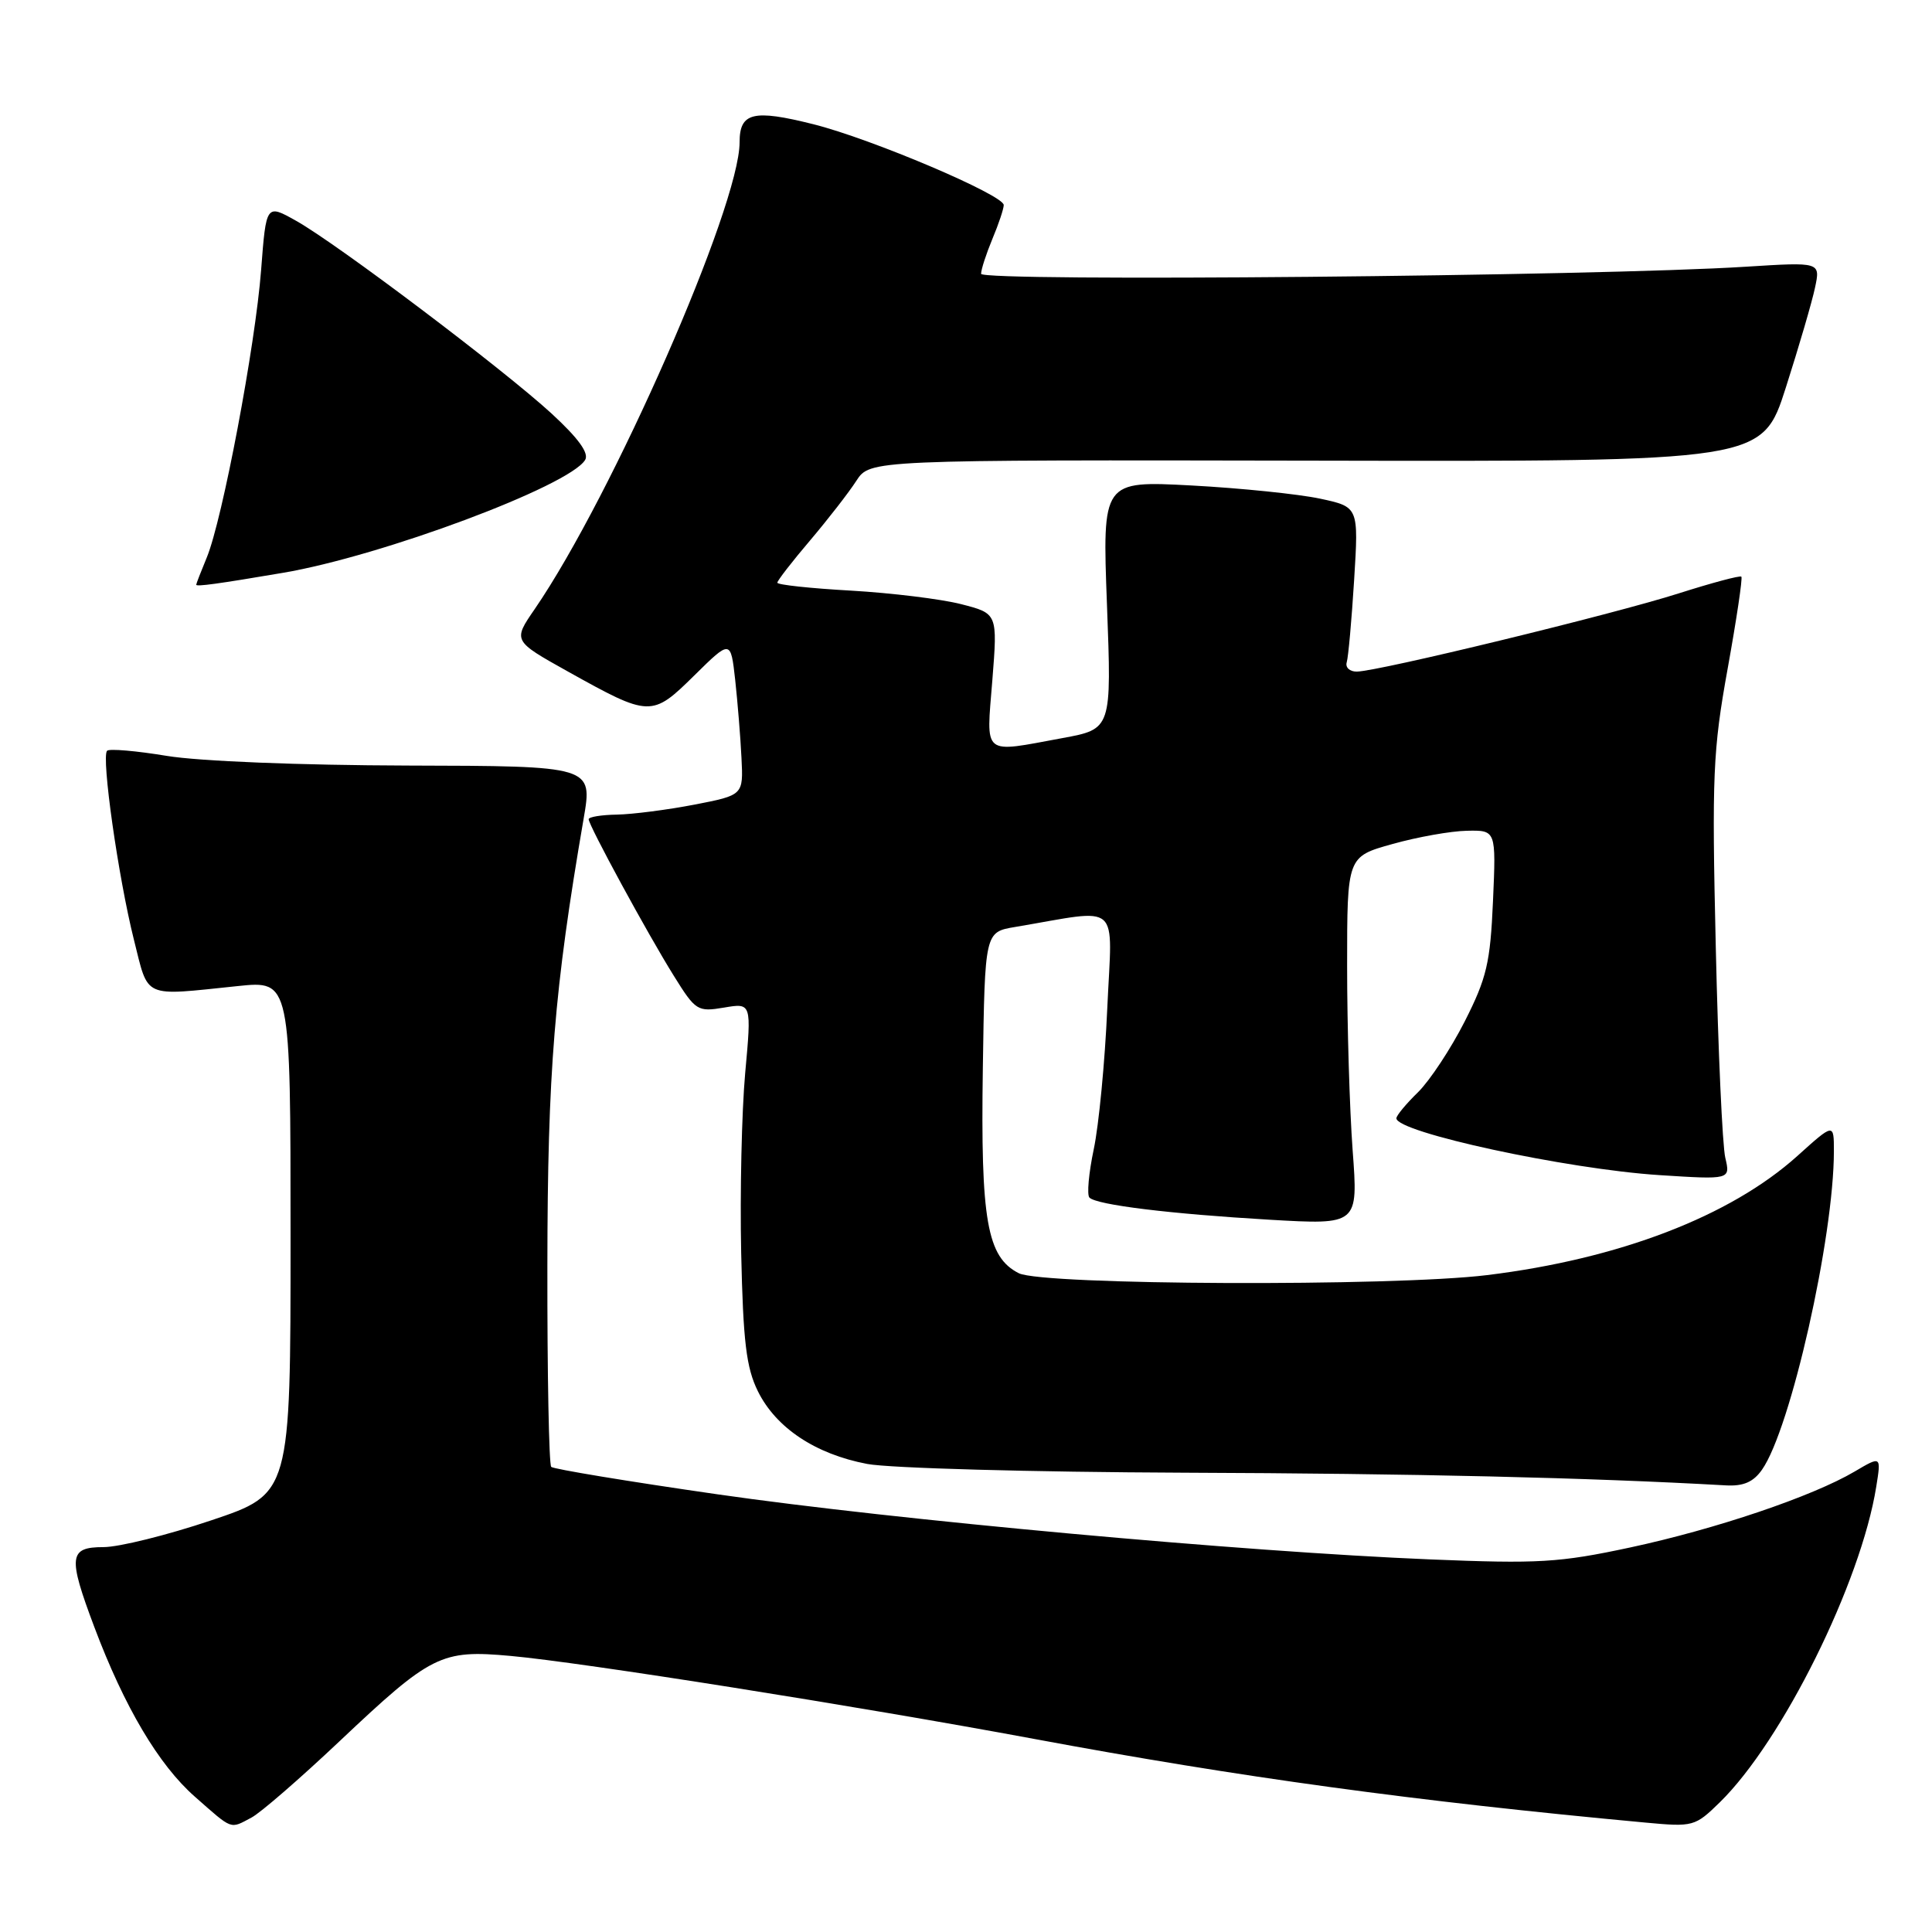 <?xml version="1.0" encoding="UTF-8" standalone="no"?>
<!DOCTYPE svg PUBLIC "-//W3C//DTD SVG 1.1//EN" "http://www.w3.org/Graphics/SVG/1.1/DTD/svg11.dtd" >
<svg xmlns="http://www.w3.org/2000/svg" xmlns:xlink="http://www.w3.org/1999/xlink" version="1.1" viewBox="0 0 256 256">
 <g >
 <path fill="currentColor"
d=" M 33.32 240.84 C 34.52 240.21 39.75 235.67 44.94 230.77 C 57.18 219.21 58.43 218.58 67.67 219.42 C 77.16 220.28 113.48 226.04 137.00 230.41 C 164.38 235.51 187.49 238.67 218.01 241.50 C 224.36 242.09 224.59 242.03 227.88 238.82 C 236.17 230.71 246.58 209.71 248.61 197.01 C 249.27 192.91 249.27 192.91 245.76 194.98 C 240.17 198.28 227.33 202.62 216.00 205.05 C 206.62 207.06 203.86 207.22 189.51 206.63 C 164.64 205.61 118.71 201.41 95.04 198.00 C 83.23 196.30 73.33 194.66 73.04 194.37 C 72.74 194.07 72.51 182.05 72.53 167.66 C 72.56 141.97 73.44 131.12 77.33 108.50 C 78.54 101.50 78.54 101.50 54.02 101.44 C 39.75 101.40 26.41 100.87 22.11 100.16 C 18.05 99.49 14.48 99.18 14.19 99.48 C 13.40 100.26 15.68 116.29 17.74 124.50 C 19.73 132.41 18.76 131.98 31.50 130.66 C 38.50 129.93 38.50 129.93 38.50 163.93 C 38.50 197.93 38.50 197.93 27.97 201.46 C 22.18 203.41 15.77 205.00 13.72 205.00 C 9.12 205.00 8.98 206.24 12.49 215.57 C 16.48 226.18 21.03 233.86 25.82 238.07 C 30.90 242.54 30.43 242.37 33.32 240.84 Z  M 233.47 194.75 C 237.27 189.36 243.00 163.96 243.00 152.53 C 243.00 148.81 243.00 148.81 238.15 153.18 C 229.26 161.17 214.53 166.82 197.03 168.96 C 184.53 170.49 138.15 170.30 135.00 168.71 C 130.78 166.58 129.93 161.70 130.23 141.60 C 130.50 123.50 130.50 123.50 134.50 122.83 C 148.76 120.43 147.37 119.20 146.72 133.60 C 146.41 140.69 145.60 149.10 144.93 152.27 C 144.26 155.45 144.00 158.34 144.36 158.69 C 145.32 159.66 155.07 160.85 168.23 161.62 C 179.97 162.30 179.97 162.30 179.23 152.40 C 178.83 146.95 178.50 135.98 178.50 128.01 C 178.50 113.51 178.50 113.51 184.50 111.84 C 187.80 110.91 192.24 110.12 194.37 110.08 C 198.24 110.00 198.24 110.00 197.83 119.38 C 197.47 127.59 197.00 129.59 194.08 135.35 C 192.24 138.97 189.46 143.18 187.90 144.72 C 186.33 146.25 185.04 147.80 185.03 148.17 C 184.95 150.02 207.61 154.92 219.90 155.71 C 229.29 156.31 229.29 156.31 228.61 153.41 C 228.23 151.81 227.66 139.25 227.35 125.50 C 226.82 102.77 226.97 99.42 228.92 88.62 C 230.10 82.08 230.92 76.59 230.74 76.41 C 230.56 76.23 226.83 77.23 222.46 78.62 C 213.79 81.39 182.56 88.98 179.78 88.99 C 178.84 89.00 178.24 88.44 178.45 87.75 C 178.66 87.06 179.10 82.15 179.43 76.84 C 180.03 67.17 180.03 67.17 174.90 66.07 C 172.07 65.47 164.43 64.68 157.91 64.33 C 146.06 63.70 146.06 63.70 146.68 80.15 C 147.30 96.60 147.30 96.60 140.78 97.80 C 130.04 99.78 130.68 100.31 131.49 90.14 C 132.19 81.29 132.19 81.29 127.34 80.05 C 124.68 79.37 118.11 78.57 112.75 78.26 C 107.39 77.96 103.00 77.49 103.00 77.21 C 103.00 76.94 104.95 74.42 107.34 71.61 C 109.72 68.80 112.48 65.25 113.47 63.71 C 115.28 60.93 115.28 60.93 174.39 61.04 C 233.50 61.16 233.50 61.16 236.64 51.33 C 238.37 45.92 240.11 39.97 240.50 38.11 C 241.22 34.72 241.22 34.72 231.36 35.34 C 211.66 36.60 130.00 37.35 130.00 36.28 C 130.00 35.71 130.68 33.63 131.50 31.65 C 132.33 29.68 133.00 27.66 133.00 27.17 C 133.00 25.84 115.45 18.38 107.77 16.46 C 99.81 14.46 98.00 14.90 98.00 18.85 C 98.00 27.31 81.16 65.68 70.85 80.71 C 67.96 84.91 67.96 84.91 75.23 88.97 C 86.12 95.04 86.37 95.05 92.00 89.50 C 96.82 84.75 96.82 84.75 97.42 90.12 C 97.74 93.08 98.12 97.72 98.25 100.43 C 98.50 105.36 98.50 105.36 92.00 106.62 C 88.42 107.31 83.81 107.90 81.75 107.94 C 79.69 107.97 78.00 108.25 78.00 108.55 C 78.00 109.36 85.83 123.77 89.29 129.31 C 92.17 133.94 92.43 134.10 95.94 133.51 C 99.59 132.89 99.59 132.89 98.74 142.20 C 98.28 147.31 98.04 158.03 98.21 166.00 C 98.47 177.76 98.88 181.22 100.42 184.34 C 102.82 189.20 108.05 192.68 114.91 193.98 C 117.86 194.54 136.75 195.06 156.89 195.14 C 187.45 195.25 210.45 195.79 228.69 196.82 C 231.00 196.95 232.33 196.38 233.47 194.75 Z  M 37.50 75.90 C 50.59 73.68 75.39 64.42 77.53 60.95 C 78.08 60.06 76.66 58.09 73.09 54.80 C 66.68 48.92 44.71 32.33 39.24 29.26 C 35.27 27.03 35.27 27.03 34.60 35.76 C 33.84 45.78 29.47 68.87 27.40 73.87 C 26.63 75.73 26.00 77.35 26.00 77.48 C 26.00 77.76 28.91 77.36 37.50 75.90 Z "/>
</g>
</svg>